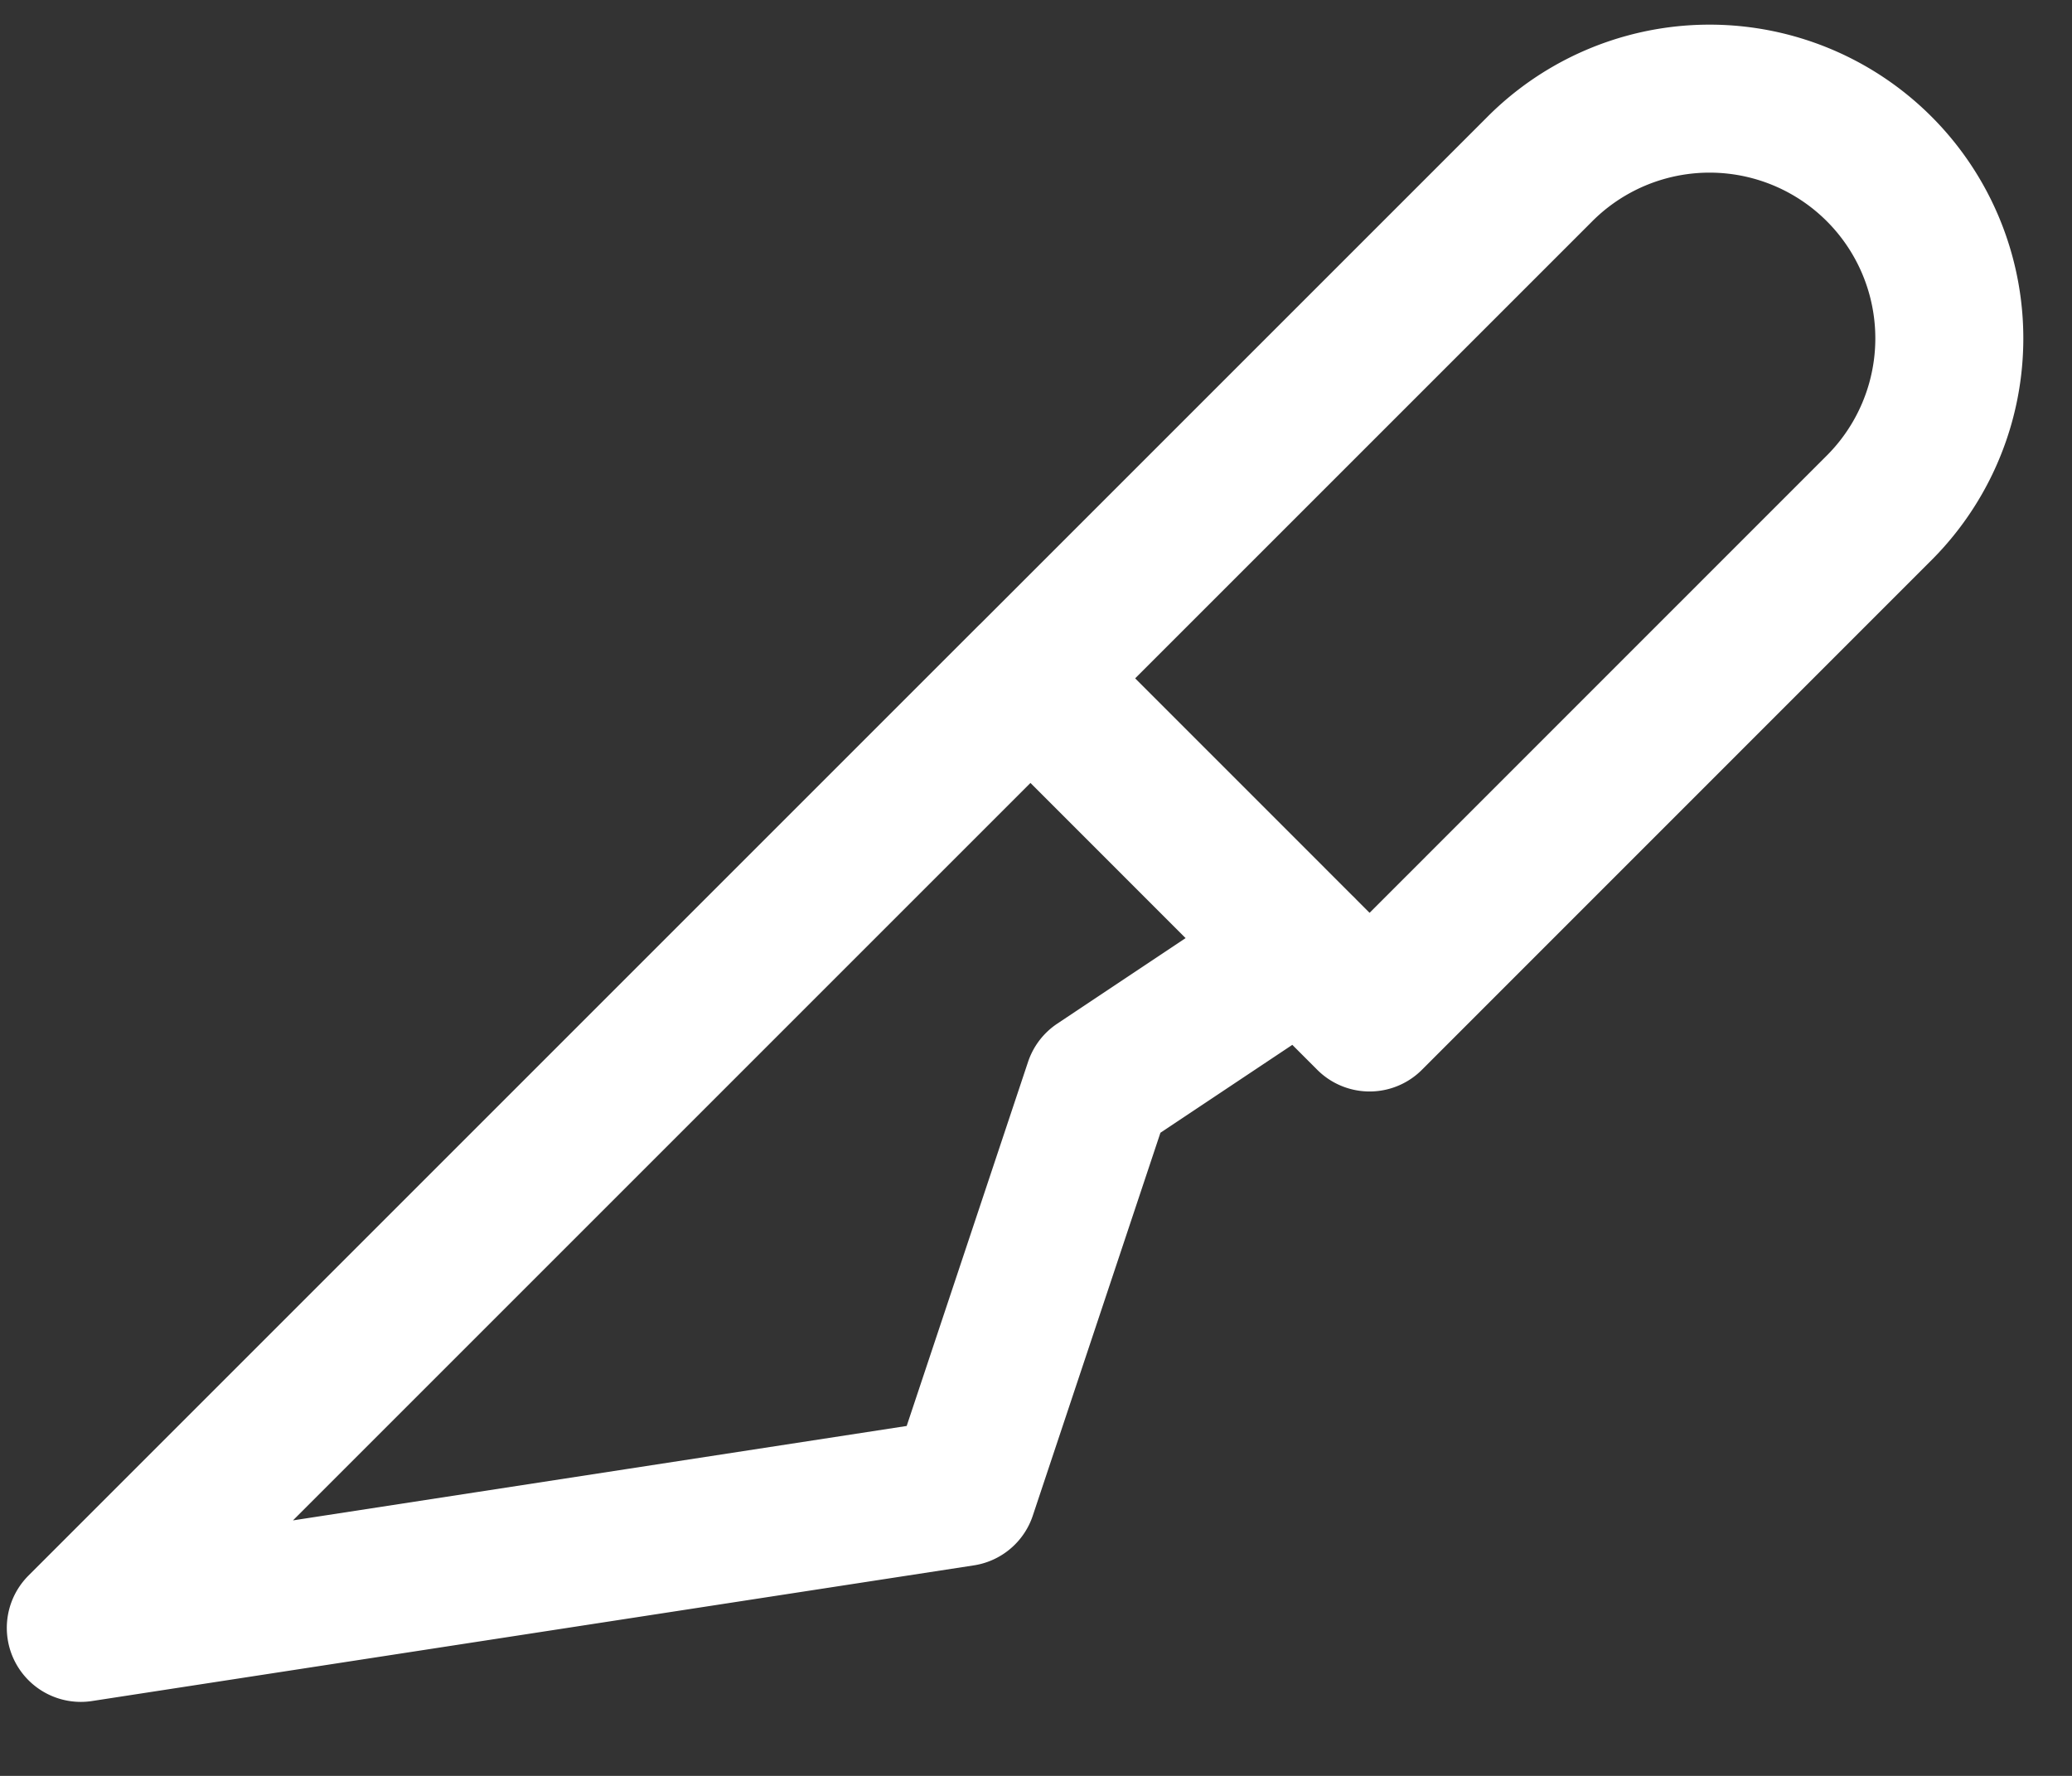 <svg width="21" height="18" viewBox="0 0 21 18" fill="none" xmlns="http://www.w3.org/2000/svg"><rect x="0" y="0" width="21" height="18" fill="#333333" stroke="none"/><path d="M10.444 6.875L.819 16.5l8.937-1.375L11.131 11l2.063-1.375m-2.75-2.75l3.437 3.438 5.156-5.157A2.43 2.43 0 1015.6 1.72l-5.156 5.156z" stroke="#fff" stroke-width="1.5" stroke-miterlimit="10" stroke-linecap="round" stroke-linejoin="round"/></svg>